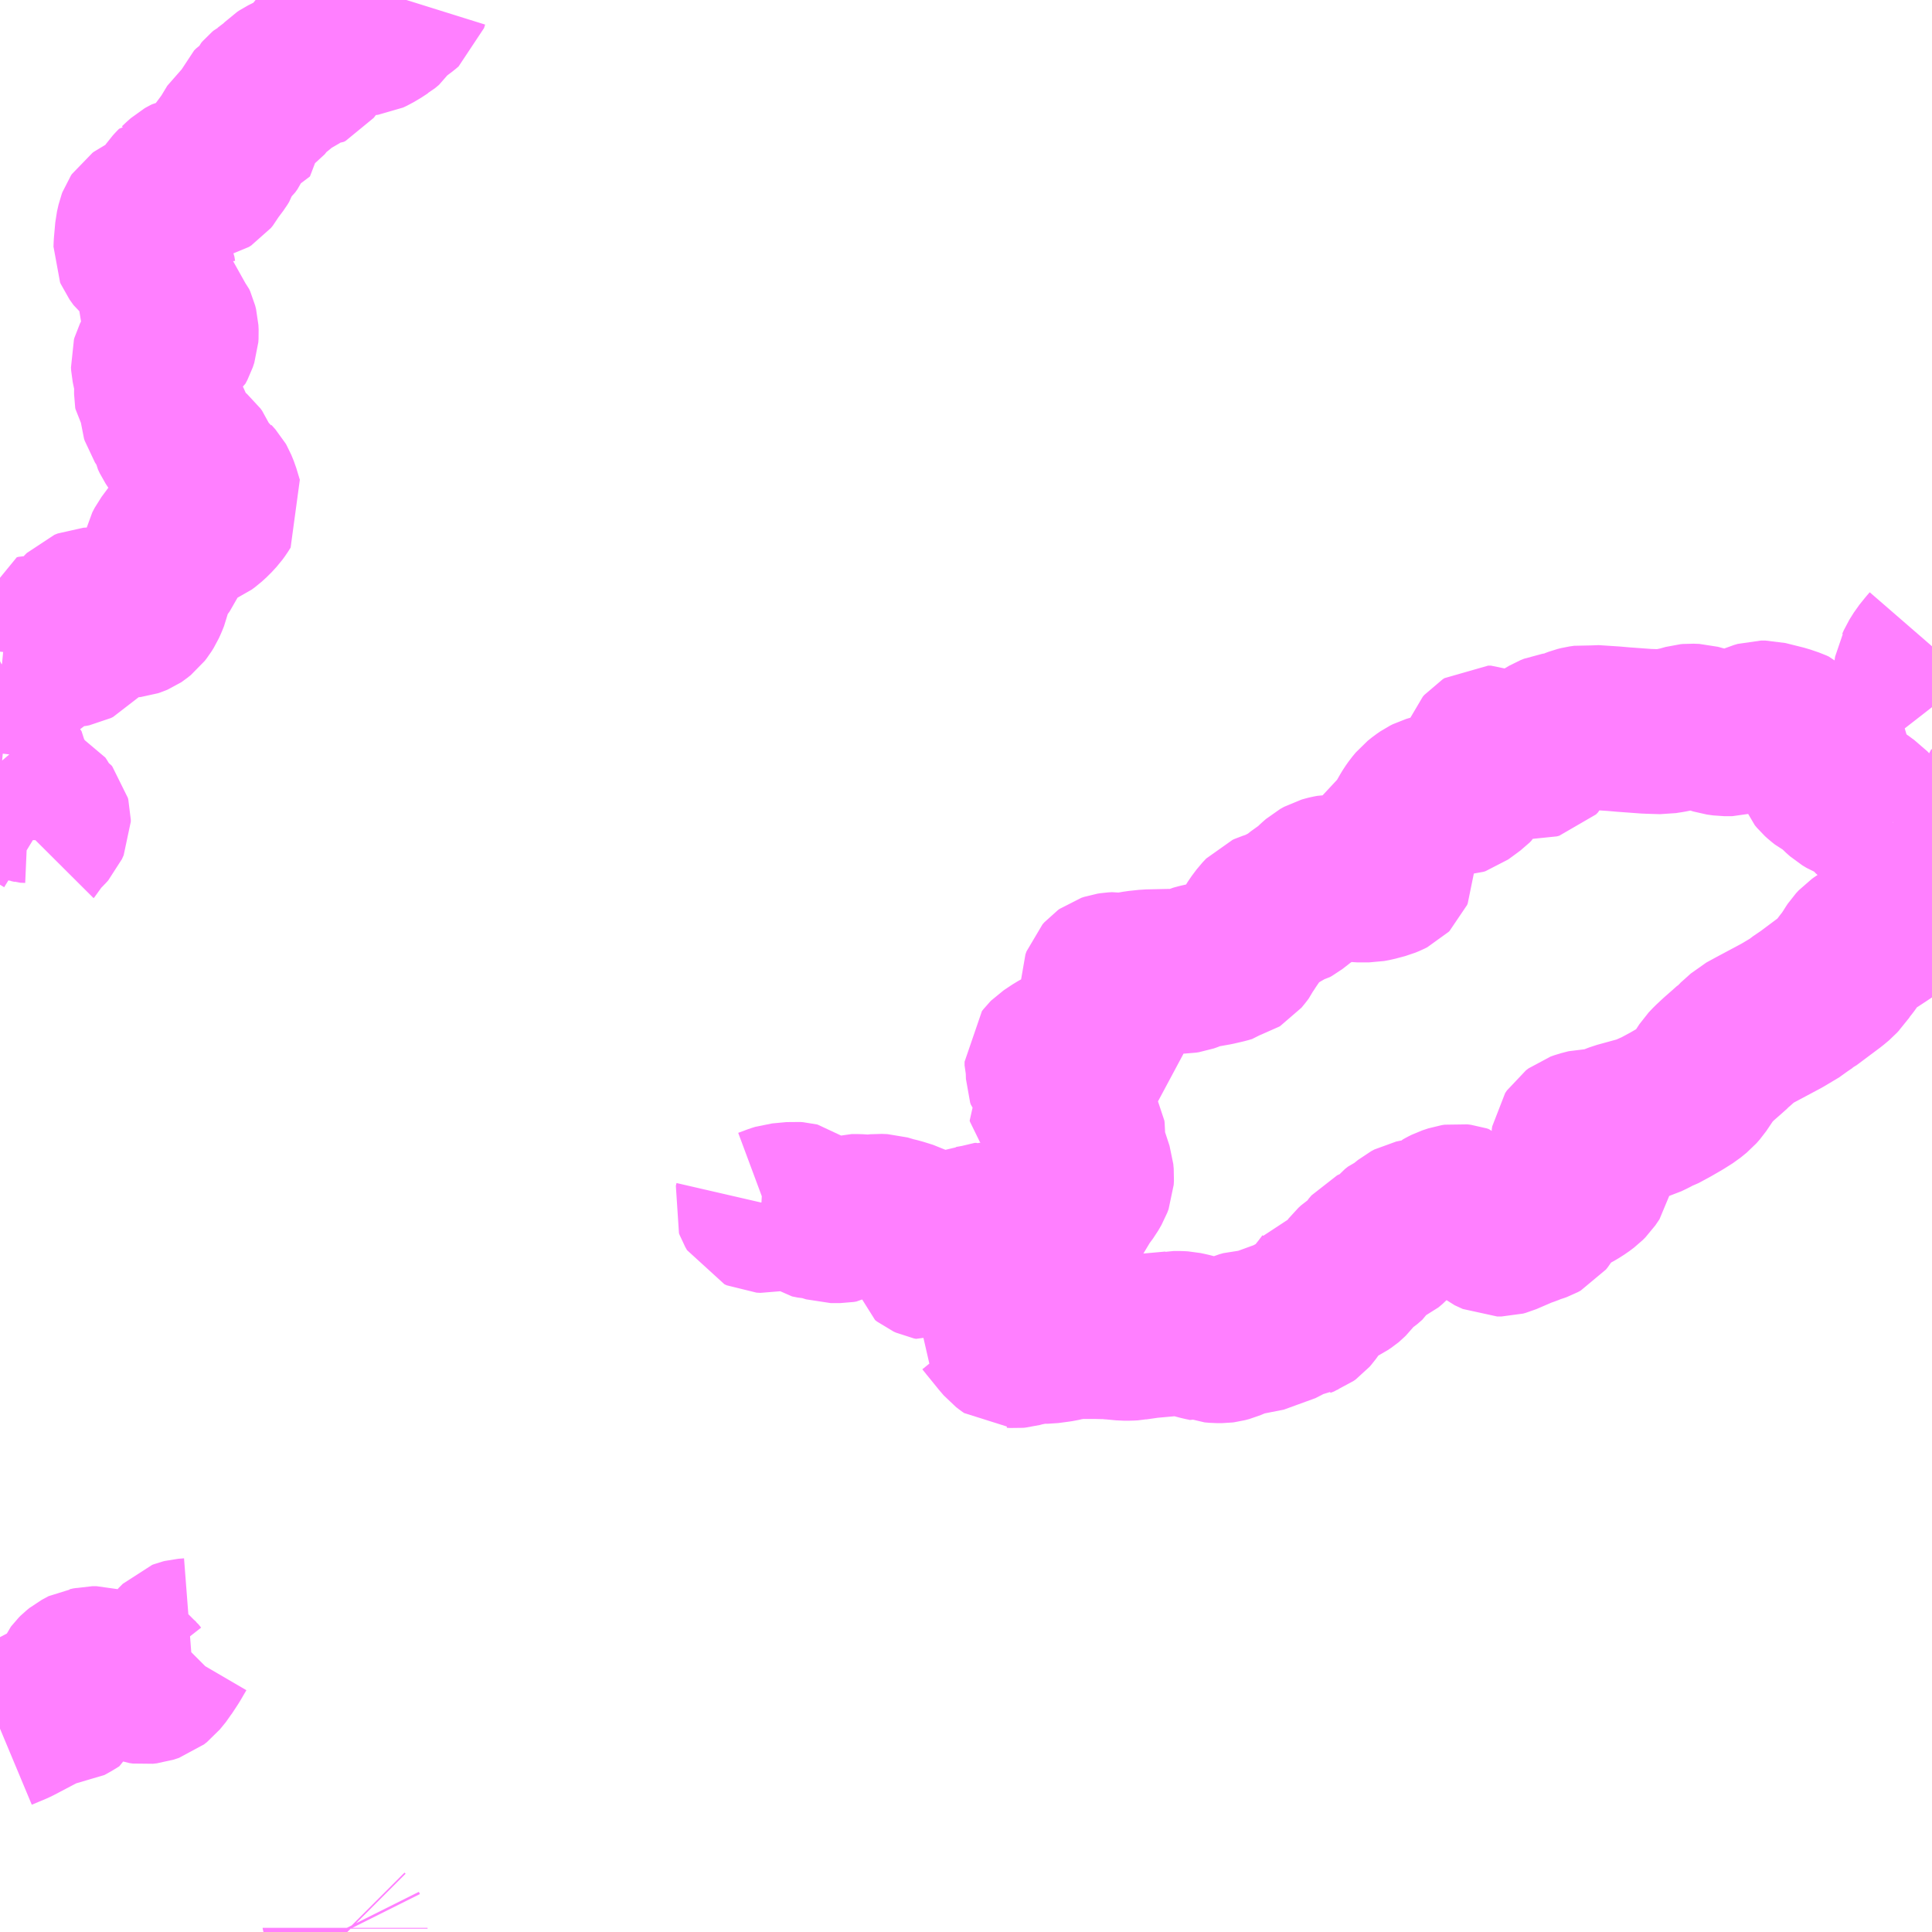 <?xml version="1.0" encoding="UTF-8"?>
<svg  xmlns="http://www.w3.org/2000/svg" xmlns:xlink="http://www.w3.org/1999/xlink" xmlns:go="http://purl.org/svgmap/profile" property="N07_001,N07_002,N07_003,N07_004,N07_005,N07_006,N07_007" viewBox="13341.797 -3375.0 8.789 8.789" go:dataArea="13341.796875 -3375.0 8.7890625 8.7890625" >
<globalCoordinateSystem srsName="http://purl.org/crs/84" transform="matrix(100.0,0.0,0.0,-100.0,0.0,0.0)" />
<defs>
 <g id="p0" >
  <circle cx="0.0" cy="0.0" r="3" stroke="green" stroke-width="0.75" vector-effect="non-scaling-stroke" />
 </g>
</defs>
<g fill="none" fill-rule="evenodd" stroke="#FF00FF" stroke-width="0.75" opacity="0.5" vector-effect="non-scaling-stroke" stroke-linejoin="bevel" >
<path content="1,（有）嶺北観光自動車,田井～大川～黒丸・日の浦線,1.0,1.0,1.0," xlink:title="1" d="M13343.646,-3375L13343.641,-3374.984L13343.628,-3374.973L13343.579,-3374.936L13343.571,-3374.929L13343.554,-3374.902L13343.536,-3374.887L13343.527,-3374.882L13343.52,-3374.877L13343.488,-3374.858L13343.471,-3374.85L13343.455,-3374.848L13343.414,-3374.848L13343.406,-3374.847L13343.398,-3374.845L13343.378,-3374.834L13343.363,-3374.831L13343.338,-3374.829L13343.33,-3374.827L13343.322,-3374.824L13343.313,-3374.819L13343.292,-3374.803L13343.279,-3374.793L13343.266,-3374.782L13343.253,-3374.768L13343.208,-3374.703L13343.201,-3374.694L13343.193,-3374.69L13343.17,-3374.69L13343.159,-3374.686L13343.145,-3374.668L13343.133,-3374.66L13343.093,-3374.64L13343.084,-3374.634L13343.065,-3374.615L13343.053,-3374.605L13343.015,-3374.576L13343.009,-3374.573L13343.003,-3374.568L13342.997,-3374.561L13342.989,-3374.542L13342.981,-3374.532L13342.954,-3374.514L13342.945,-3374.505L13342.943,-3374.5L13342.941,-3374.482L13342.942,-3374.463L13342.94,-3374.461L13342.931,-3374.456L13342.914,-3374.451L13342.907,-3374.447L13342.901,-3374.432L13342.889,-3374.424L13342.879,-3374.416L13342.85,-3374.368L13342.845,-3374.357L13342.835,-3374.343L13342.825,-3374.334L13342.806,-3374.316L13342.8,-3374.304L13342.797,-3374.291L13342.793,-3374.278L13342.785,-3374.265L13342.761,-3374.233L13342.755,-3374.224L13342.748,-3374.211L13342.739,-3374.2L13342.728,-3374.193L13342.719,-3374.191L13342.704,-3374.193L13342.695,-3374.195L13342.677,-3374.194L13342.656,-3374.19L13342.648,-3374.186L13342.641,-3374.182L13342.623,-3374.166L13342.617,-3374.16L13342.605,-3374.149L13342.604,-3374.149L13342.598,-3374.143L13342.587,-3374.131L13342.544,-3374.069L13342.518,-3374.031L13342.509,-3374.023L13342.504,-3374.02L13342.497,-3374.017L13342.467,-3374.013L13342.459,-3374.012L13342.453,-3374.01L13342.443,-3374.005L13342.436,-3374L13342.432,-3373.994L13342.429,-3373.986L13342.422,-3373.955L13342.416,-3373.888L13342.415,-3373.863L13342.418,-3373.856L13342.436,-3373.831L13342.456,-3373.815L13342.488,-3373.785L13342.493,-3373.774L13342.496,-3373.755L13342.503,-3373.737L13342.511,-3373.728L13342.527,-3373.717L13342.54,-3373.709L13342.54,-3373.697L13342.53,-3373.681L13342.53,-3373.666L13342.532,-3373.654L13342.532,-3373.634L13342.53,-3373.613L13342.53,-3373.603L13342.534,-3373.591L13342.539,-3373.582L13342.545,-3373.576L13342.549,-3373.572L13342.572,-3373.55L13342.589,-3373.53L13342.594,-3373.519L13342.598,-3373.503L13342.599,-3373.483L13342.598,-3373.468L13342.591,-3373.447L13342.582,-3373.43L13342.575,-3373.425L13342.532,-3373.4L13342.529,-3373.398L13342.514,-3373.386L13342.502,-3373.372L13342.496,-3373.36L13342.494,-3373.353L13342.495,-3373.338L13342.501,-3373.309L13342.513,-3373.277L13342.513,-3373.25L13342.509,-3373.227L13342.509,-3373.207L13342.51,-3373.201L13342.53,-3373.171L13342.534,-3373.162L13342.536,-3373.135L13342.538,-3373.114L13342.541,-3373.104L13342.547,-3373.095L13342.555,-3373.085L13342.565,-3373.076L13342.573,-3373.061L13342.577,-3373.05L13342.582,-3373.024L13342.59,-3373.007L13342.6,-3372.992L13342.612,-3372.978L13342.678,-3372.922L13342.686,-3372.911L13342.703,-3372.868L13342.706,-3372.864L13342.719,-3372.848L13342.747,-3372.825L13342.753,-3372.816L13342.771,-3372.796L13342.775,-3372.789L13342.786,-3372.762L13342.802,-3372.709L13342.79,-3372.69L13342.779,-3372.675L13342.757,-3372.651L13342.735,-3372.631L13342.72,-3372.62L13342.699,-3372.611L13342.691,-3372.608L13342.643,-3372.598L13342.629,-3372.592L13342.615,-3372.585L13342.604,-3372.575L13342.592,-3372.559L13342.56,-3372.516L13342.549,-3372.495L13342.545,-3372.477L13342.543,-3372.448L13342.54,-3372.441L13342.52,-3372.414L13342.499,-3372.382L13342.484,-3372.352L13342.472,-3372.309L13342.468,-3372.291L13342.46,-3372.271L13342.451,-3372.251L13342.441,-3372.235L13342.431,-3372.222L13342.416,-3372.21L13342.413,-3372.208L13342.406,-3372.205L13342.397,-3372.202L13342.379,-3372.2L13342.318,-3372.198L13342.298,-3372.2L13342.28,-3372.204L13342.244,-3372.219L13342.225,-3372.224L13342.218,-3372.225L13342.216,-3372.226L13342.199,-3372.225L13342.184,-3372.219L13342.174,-3372.209L13342.164,-3372.194L13342.158,-3372.176L13342.156,-3372.141L13342.153,-3372.087L13342.151,-3372.082L13342.144,-3372.074L13342.134,-3372.069L13342.118,-3372.066L13342.079,-3372.066L13342.055,-3372.07L13342.054,-3372.072L13342.033,-3372.077L13341.986,-3372.101L13341.98,-3372.103L13341.972,-3372.103L13341.964,-3372.101L13341.963,-3372.079L13341.964,-3372.07L13341.965,-3372.049L13341.962,-3372.019L13341.955,-3372.002L13341.936,-3371.981L13341.923,-3371.968L13341.905,-3371.958L13341.885,-3371.948L13341.864,-3371.942L13341.848,-3371.942L13341.819,-3371.949L13341.797,-3371.957M13341.797,-3371.884L13341.839,-3371.88L13341.861,-3371.875L13341.86,-3371.87L13341.862,-3371.862L13341.858,-3371.86L13341.855,-3371.856L13341.84,-3371.847L13341.797,-3371.834M13341.797,-3371.532L13341.814,-3371.512L13341.823,-3371.505L13341.833,-3371.499L13341.842,-3371.49L13341.845,-3371.481L13341.862,-3371.457L13341.862,-3371.444L13341.853,-3371.424L13341.851,-3371.414L13341.852,-3371.4L13341.857,-3371.387L13341.863,-3371.378L13341.868,-3371.374L13341.88,-3371.368L13341.905,-3371.359L13341.928,-3371.358L13341.946,-3371.354L13341.964,-3371.346L13341.972,-3371.334L13341.978,-3371.323L13341.978,-3371.314L13341.981,-3371.305L13341.988,-3371.298L13342.011,-3371.284L13342.015,-3371.279L13342.017,-3371.271L13342.017,-3371.262L13342.009,-3371.244L13342.001,-3371.235L13341.978,-3371.213L13341.97,-3371.201L13341.961,-3371.183L13341.957,-3371.179L13341.957,-3371.178"/>
<path content="1,（有）嶺北観光自動車,石原～地蔵寺・平石～田井～本山線,7.0,7.0,7.0," xlink:title="1" d="M13346.531,-3368.899L13346.514,-3368.903L13346.499,-3368.903L13346.479,-3368.898L13346.446,-3368.884L13346.428,-3368.879L13346.417,-3368.878L13346.402,-3368.879L13346.398,-3368.879L13346.388,-3368.886L13346.375,-3368.896L13346.357,-3368.917L13346.284,-3369.007L13346.271,-3369.017L13346.272,-3369.019L13346.263,-3369.026L13346.241,-3369.043L13346.274,-3369.046L13346.287,-3369.04L13346.293,-3369.039L13346.298,-3369.038L13346.3,-3369.038L13346.312,-3369.043L13346.334,-3369.063L13346.342,-3369.074L13346.357,-3369.1L13346.365,-3369.119L13346.366,-3369.135L13346.348,-3369.154L13346.33,-3369.166L13346.324,-3369.169L13346.293,-3369.186L13346.283,-3369.194L13346.273,-3369.205L13346.266,-3369.213L13346.262,-3369.225L13346.261,-3369.239L13346.269,-3369.249L13346.302,-3369.258L13346.311,-3369.259L13346.317,-3369.26L13346.345,-3369.265L13346.355,-3369.269L13346.37,-3369.275L13346.372,-3369.278L13346.376,-3369.285L13346.376,-3369.294L13346.361,-3369.304L13346.335,-3369.315L13346.319,-3369.319L13346.315,-3369.32L13346.307,-3369.331L13346.305,-3369.337L13346.306,-3369.349L13346.307,-3369.355L13346.323,-3369.376L13346.34,-3369.399L13346.355,-3369.427L13346.359,-3369.438L13346.359,-3369.456L13346.354,-3369.461L13346.344,-3369.463L13346.331,-3369.455L13346.317,-3369.434L13346.311,-3369.426L13346.297,-3369.414L13346.287,-3369.411L13346.267,-3369.412L13346.238,-3369.426L13346.232,-3369.426L13346.228,-3369.424L13346.224,-3369.418L13346.222,-3369.398L13346.217,-3369.386L13346.204,-3369.373L13346.182,-3369.364L13346.166,-3369.359L13346.133,-3369.359L13346.128,-3369.358L13346.115,-3369.35L13346.092,-3369.341L13346.076,-3369.336L13346.065,-3369.332L13346.046,-3369.324L13346.035,-3369.315L13346.035,-3369.31L13346.047,-3369.288L13346.042,-3369.279L13346.038,-3369.277L13346.028,-3369.279L13346.017,-3369.284L13346.008,-3369.291L13346.005,-3369.305L13346.001,-3369.34L13345.998,-3369.35L13345.995,-3369.36L13345.99,-3369.367L13345.975,-3369.378L13345.966,-3369.383L13345.96,-3369.393L13345.951,-3369.421L13345.944,-3369.427L13345.93,-3369.434L13345.885,-3369.448L13345.856,-3369.455L13345.819,-3369.466L13345.794,-3369.467L13345.774,-3369.465L13345.748,-3369.463L13345.698,-3369.466L13345.672,-3369.466L13345.658,-3369.462L13345.638,-3369.453L13345.631,-3369.449L13345.619,-3369.447L13345.603,-3369.447L13345.593,-3369.447L13345.576,-3369.447L13345.56,-3369.452L13345.535,-3369.463L13345.499,-3369.465L13345.474,-3369.47L13345.463,-3369.478L13345.443,-3369.505L13345.437,-3369.512L13345.426,-3369.52L13345.422,-3369.521L13345.409,-3369.522L13345.345,-3369.516L13345.329,-3369.511L13345.286,-3369.495L13345.277,-3369.493L13345.259,-3369.494L13345.248,-3369.499L13345.24,-3369.513L13345.237,-3369.521L13345.24,-3369.534"/>
<path content="1,（有）嶺北観光自動車,石原～地蔵寺・平石～田井～本山線,7.0,7.0,7.0," xlink:title="1" d="M13346.531,-3368.899L13346.532,-3368.911L13346.539,-3368.965L13346.543,-3368.981L13346.547,-3369.015L13346.546,-3369.037L13346.541,-3369.05L13346.53,-3369.058L13346.525,-3369.062L13346.52,-3369.063L13346.5,-3369.069L13346.44,-3369.083L13346.45,-3369.092L13346.457,-3369.098L13346.474,-3369.112L13346.522,-3369.145L13346.528,-3369.151L13346.543,-3369.172L13346.547,-3369.181L13346.575,-3369.286L13346.576,-3369.287L13346.58,-3369.301L13346.58,-3369.312L13346.578,-3369.318L13346.558,-3369.334L13346.547,-3369.346L13346.545,-3369.354L13346.545,-3369.392L13346.547,-3369.407L13346.551,-3369.412L13346.568,-3369.423L13346.581,-3369.434L13346.59,-3369.447L13346.602,-3369.463L13346.614,-3369.474L13346.623,-3369.479L13346.657,-3369.493L13346.678,-3369.5L13346.69,-3369.505L13346.696,-3369.512L13346.705,-3369.535L13346.712,-3369.549L13346.718,-3369.558L13346.741,-3369.589L13346.756,-3369.615L13346.762,-3369.631L13346.763,-3369.649L13346.761,-3369.671L13346.743,-3369.726L13346.726,-3369.777L13346.722,-3369.792L13346.722,-3369.827L13346.722,-3369.854L13346.721,-3369.864L13346.715,-3369.874L13346.702,-3369.879L13346.675,-3369.885L13346.671,-3369.903L13346.669,-3369.908L13346.665,-3369.914L13346.635,-3369.941L13346.625,-3369.953L13346.615,-3369.985L13346.613,-3370.006L13346.609,-3370.01L13346.576,-3370.008L13346.57,-3370.01L13346.568,-3370.011L13346.566,-3370.014L13346.564,-3370.02L13346.584,-3370.041L13346.596,-3370.053L13346.599,-3370.059L13346.598,-3370.062L13346.596,-3370.066L13346.582,-3370.079L13346.569,-3370.094L13346.566,-3370.103L13346.565,-3370.136L13346.56,-3370.153L13346.56,-3370.17L13346.567,-3370.179L13346.571,-3370.183L13346.61,-3370.209L13346.63,-3370.22L13346.649,-3370.228L13346.667,-3370.232L13346.689,-3370.232L13346.748,-3370.232L13346.785,-3370.233L13346.791,-3370.234L13346.809,-3370.241L13346.833,-3370.257L13346.833,-3370.274L13346.83,-3370.285L13346.822,-3370.308L13346.817,-3370.329L13346.817,-3370.349L13346.832,-3370.387L13346.837,-3370.403L13346.837,-3370.426L13346.834,-3370.439L13346.828,-3370.449L13346.814,-3370.463L13346.811,-3370.464L13346.805,-3370.468L13346.803,-3370.469L13346.792,-3370.476L13346.789,-3370.479L13346.783,-3370.486L13346.815,-3370.504L13346.815,-3370.532L13346.82,-3370.546L13346.828,-3370.555L13346.835,-3370.56L13346.847,-3370.564L13346.86,-3370.566L13346.877,-3370.567L13346.906,-3370.562L13346.917,-3370.563L13346.943,-3370.569L13346.971,-3370.574L13347.018,-3370.579L13347.108,-3370.581L13347.181,-3370.582L13347.194,-3370.584L13347.211,-3370.59L13347.233,-3370.6L13347.255,-3370.606L13347.273,-3370.61L13347.282,-3370.61L13347.327,-3370.618L13347.37,-3370.628L13347.387,-3370.633L13347.403,-3370.645L13347.423,-3370.651L13347.428,-3370.654L13347.442,-3370.671L13347.451,-3370.683L13347.457,-3370.696L13347.474,-3370.722L13347.494,-3370.751L13347.519,-3370.791L13347.54,-3370.819L13347.557,-3370.837L13347.566,-3370.841L13347.6,-3370.852L13347.61,-3370.856L13347.622,-3370.862L13347.64,-3370.874L13347.653,-3370.879L13347.661,-3370.882L13347.665,-3370.883L13347.674,-3370.888L13347.696,-3370.905L13347.721,-3370.925L13347.749,-3370.943L13347.763,-3370.955L13347.787,-3370.978L13347.803,-3370.992L13347.821,-3371.002L13347.835,-3371.006L13347.843,-3371.008L13347.859,-3371.011L13347.885,-3371.011L13347.901,-3371.007L13347.914,-3371.006L13347.932,-3371.003L13347.947,-3371L13347.97,-3370.997L13348.026,-3370.997L13348.048,-3371.001L13348.093,-3371.013L13348.11,-3371.02L13348.122,-3371.026L13348.126,-3371.03L13348.129,-3371.037L13348.129,-3371.05L13348.124,-3371.059L13348.113,-3371.077L13348.105,-3371.089L13348.093,-3371.113L13348.093,-3371.134L13348.097,-3371.145L13348.1,-3371.159L13348.112,-3371.189L13348.147,-3371.206L13348.175,-3371.226L13348.182,-3371.232L13348.191,-3371.242L13348.218,-3371.289L13348.226,-3371.302L13348.238,-3371.319L13348.253,-3371.337L13348.273,-3371.353L13348.289,-3371.364L13348.301,-3371.37L13348.321,-3371.376L13348.358,-3371.384L13348.4,-3371.389L13348.428,-3371.39L13348.437,-3371.393L13348.474,-3371.42L13348.49,-3371.432L13348.497,-3371.439L13348.502,-3371.448L13348.515,-3371.48L13348.519,-3371.489L13348.526,-3371.501L13348.531,-3371.512L13348.537,-3371.536L13348.544,-3371.562L13348.552,-3371.584L13348.559,-3371.592L13348.567,-3371.597L13348.579,-3371.597L13348.586,-3371.594L13348.6,-3371.584L13348.612,-3371.574L13348.624,-3371.563L13348.633,-3371.561L13348.636,-3371.561L13348.654,-3371.561L13348.699,-3371.57L13348.71,-3371.571L13348.728,-3371.57L13348.74,-3371.567L13348.765,-3371.558L13348.781,-3371.557L13348.792,-3371.56L13348.801,-3371.569L13348.807,-3371.582L13348.81,-3371.587L13348.813,-3371.597L13348.819,-3371.617L13348.825,-3371.629L13348.832,-3371.636L13348.854,-3371.649L13348.869,-3371.655L13348.896,-3371.659L13348.913,-3371.66L13348.926,-3371.663L13348.944,-3371.67L13348.958,-3371.678L13348.974,-3371.684L13348.99,-3371.688L13349.011,-3371.691L13349.031,-3371.689L13349.045,-3371.691L13349.137,-3371.685L13349.183,-3371.681L13349.292,-3371.673L13349.295,-3371.673L13349.36,-3371.671L13349.372,-3371.673L13349.392,-3371.676L13349.437,-3371.685L13349.476,-3371.696L13349.487,-3371.697L13349.513,-3371.696L13349.553,-3371.685L13349.613,-3371.666L13349.642,-3371.662L13349.677,-3371.662L13349.691,-3371.666L13349.739,-3371.684L13349.777,-3371.7L13349.791,-3371.706L13349.808,-3371.711L13349.828,-3371.711L13349.912,-3371.69L13349.95,-3371.677L13349.961,-3371.672L13349.975,-3371.659L13350.016,-3371.603L13350.034,-3371.578L13350.045,-3371.555L13350.051,-3371.54L13350.056,-3371.517L13350.068,-3371.486L13350.078,-3371.474L13350.089,-3371.464L13350.103,-3371.453L13350.124,-3371.442L13350.134,-3371.437L13350.14,-3371.433L13350.171,-3371.401L13350.189,-3371.385L13350.209,-3371.373L13350.242,-3371.36L13350.254,-3371.353L13350.278,-3371.335L13350.291,-3371.326L13350.332,-3371.282L13350.341,-3371.276L13350.352,-3371.27L13350.37,-3371.265L13350.383,-3371.263L13350.409,-3371.26"/>
<path content="1,（有）嶺北観光自動車,石原～地蔵寺・平石～田井～本山線,7.0,7.0,7.0," xlink:title="1" d="M13350.409,-3371.26L13350.43,-3371.249L13350.439,-3371.242L13350.455,-3371.227L13350.464,-3371.213L13350.475,-3371.188L13350.488,-3371.134L13350.504,-3371.102L13350.519,-3371.075L13350.523,-3371.066L13350.529,-3371.048L13350.528,-3371.012L13350.524,-3370.978L13350.524,-3370.973L13350.523,-3370.965L13350.521,-3370.961L13350.515,-3370.951L13350.512,-3370.948L13350.508,-3370.944L13350.49,-3370.931L13350.473,-3370.921L13350.451,-3370.904L13350.437,-3370.89L13350.418,-3370.868L13350.411,-3370.856L13350.409,-3370.848L13350.408,-3370.833L13350.407,-3370.825L13350.407,-3370.815L13350.406,-3370.805L13350.404,-3370.795L13350.401,-3370.789L13350.383,-3370.778L13350.356,-3370.76L13350.318,-3370.735L13350.273,-3370.708L13350.265,-3370.702L13350.255,-3370.695L13350.242,-3370.681L13350.236,-3370.672L13350.224,-3370.653L13350.218,-3370.644L13350.214,-3370.637L13350.212,-3370.635L13350.202,-3370.621L13350.19,-3370.606L13350.178,-3370.59L13350.167,-3370.573L13350.16,-3370.566L13350.15,-3370.555L13350.126,-3370.535L13350.019,-3370.455L13350.017,-3370.454L13350.014,-3370.452L13349.983,-3370.431L13349.97,-3370.42L13349.96,-3370.414L13349.903,-3370.38L13349.783,-3370.316L13349.739,-3370.292L13349.691,-3370.249L13349.681,-3370.241L13349.677,-3370.236L13349.659,-3370.22L13349.658,-3370.219L13349.617,-3370.183L13349.588,-3370.156L13349.569,-3370.136L13349.554,-3370.113L13349.521,-3370.064L13349.506,-3370.047L13349.479,-3370.025L13349.441,-3370.001L13349.396,-3369.975L13349.346,-3369.948L13349.343,-3369.947L13349.339,-3369.944L13349.322,-3369.938L13349.309,-3369.931L13349.284,-3369.919L13349.257,-3369.911L13349.253,-3369.91L13349.241,-3369.907L13349.161,-3369.885L13349.117,-3369.868L13349.101,-3369.863L13349.084,-3369.858L13349.048,-3369.854L13349.024,-3369.854L13349.016,-3369.852L13348.993,-3369.846L13348.976,-3369.84L13348.964,-3369.831L13348.956,-3369.819L13348.954,-3369.806L13348.957,-3369.775L13348.964,-3369.761L13348.972,-3369.751L13348.985,-3369.739L13349.018,-3369.708L13349.026,-3369.699L13349.034,-3369.686L13349.037,-3369.679L13349.037,-3369.669L13349.036,-3369.664L13349.017,-3369.636L13349.005,-3369.624L13348.985,-3369.609L13348.96,-3369.593L13348.916,-3369.569L13348.898,-3369.555L13348.861,-3369.524L13348.84,-3369.502L13348.832,-3369.492L13348.818,-3369.469L13348.81,-3369.459L13348.797,-3369.452L13348.786,-3369.448L13348.772,-3369.444L13348.745,-3369.433L13348.719,-3369.424L13348.638,-3369.389L13348.627,-3369.386L13348.608,-3369.386L13348.571,-3369.403L13348.559,-3369.413L13348.558,-3369.415L13348.54,-3369.441L13348.524,-3369.456L13348.503,-3369.467L13348.49,-3369.471L13348.478,-3369.479L13348.463,-3369.495L13348.458,-3369.501L13348.455,-3369.504L13348.451,-3369.508L13348.442,-3369.511L13348.426,-3369.513L13348.413,-3369.511L13348.386,-3369.502L13348.372,-3369.495L13348.365,-3369.491L13348.352,-3369.478L13348.342,-3369.469L13348.32,-3369.458L13348.316,-3369.457L13348.314,-3369.455L13348.287,-3369.446L13348.245,-3369.444L13348.226,-3369.44L13348.211,-3369.432L13348.184,-3369.41L13348.174,-3369.404L13348.173,-3369.403L13348.161,-3369.398L13348.147,-3369.387L13348.142,-3369.381L13348.118,-3369.355L13348.1,-3369.34L13348.078,-3369.33L13348.052,-3369.32L13348.048,-3369.318L13348.036,-3369.304L13348.021,-3369.279L13347.998,-3369.259L13347.969,-3369.24L13347.957,-3369.229L13347.947,-3369.216L13347.935,-3369.199L13347.928,-3369.19L13347.923,-3369.185L13347.917,-3369.18L13347.902,-3369.17L13347.894,-3369.166L13347.856,-3369.165L13347.845,-3369.163L13347.839,-3369.154L13347.817,-3369.125L13347.805,-3369.11L13347.788,-3369.087L13347.752,-3369.037L13347.745,-3369.029L13347.734,-3369.021L13347.718,-3369.015L13347.716,-3369.014L13347.686,-3369.01L13347.669,-3369.003L13347.653,-3368.992L13347.565,-3368.96L13347.51,-3368.94L13347.463,-3368.938L13347.445,-3368.933L13347.384,-3368.907L13347.365,-3368.902L13347.357,-3368.901L13347.332,-3368.901L13347.308,-3368.903L13347.303,-3368.905L13347.301,-3368.904L13347.285,-3368.908L13347.265,-3368.912L13347.208,-3368.927L13347.18,-3368.933L13347.162,-3368.934L13347.137,-3368.934L13347.132,-3368.933L13347.021,-3368.923L13346.958,-3368.914L13346.953,-3368.913L13346.935,-3368.912L13346.909,-3368.912L13346.846,-3368.918L13346.825,-3368.918L13346.82,-3368.919L13346.779,-3368.92L13346.701,-3368.92L13346.696,-3368.919L13346.677,-3368.917L13346.646,-3368.912L13346.62,-3368.906L13346.607,-3368.904L13346.562,-3368.898L13346.541,-3368.898L13346.534,-3368.899L13346.531,-3368.899"/>
<path content="1,（有）嶺北観光自動車,石原～地蔵寺・平石～田井～本山線,7.0,7.0,7.0," xlink:title="1" d="M13350.586,-3372.06L13350.573,-3372.045L13350.548,-3372.014L13350.528,-3371.982L13350.521,-3371.966L13350.516,-3371.957L13350.513,-3371.937L13350.514,-3371.916L13350.519,-3371.894L13350.531,-3371.869L13350.555,-3371.827L13350.573,-3371.802L13350.579,-3371.792L13350.586,-3371.783M13350.586,-3371.339L13350.572,-3371.333L13350.567,-3371.331L13350.523,-3371.318L13350.486,-3371.31L13350.444,-3371.303L13350.44,-3371.302L13350.428,-3371.301L13350.417,-3371.298L13350.409,-3371.266L13350.409,-3371.262L13350.409,-3371.26"/>
<path content="1,（株）県交北部交通,吾北柳の瀬,2.5,2.5,2.5," xlink:title="1" d="M13341.797,-3367.136L13341.864,-3367.164L13342.005,-3367.238L13342.017,-3367.244L13342.056,-3367.249L13342.075,-3367.252L13342.075,-3367.252L13342.09,-3367.253L13342.117,-3367.268L13342.143,-3367.284L13342.148,-3367.298L13342.147,-3367.316L13342.141,-3367.343L13342.142,-3367.365L13342.146,-3367.374L13342.149,-3367.378L13342.155,-3367.384L13342.165,-3367.392L13342.178,-3367.399L13342.183,-3367.402L13342.185,-3367.403L13342.199,-3367.405L13342.216,-3367.409L13342.237,-3367.409L13342.251,-3367.405L13342.297,-3367.386L13342.314,-3367.381L13342.323,-3367.38L13342.338,-3367.382L13342.369,-3367.391L13342.381,-3367.392L13342.392,-3367.389L13342.406,-3367.378L13342.417,-3367.364L13342.425,-3367.356L13342.428,-3367.354L13342.436,-3367.351L13342.451,-3367.349L13342.469,-3367.351L13342.493,-3367.359L13342.507,-3367.37L13342.534,-3367.403L13342.537,-3367.408L13342.566,-3367.452L13342.594,-3367.5L13342.602,-3367.511L13342.621,-3367.53L13342.629,-3367.533L13342.637,-3367.535L13342.663,-3367.537"/>
<path content="1,（株）県交北部交通,鏡　川口,20.8,20.8,20.8," xlink:title="1" d="M13343.367,-3366.23L13343.367,-3366.226L13343.372,-3366.216L13343.377,-3366.211"/>
</g>
</svg>
